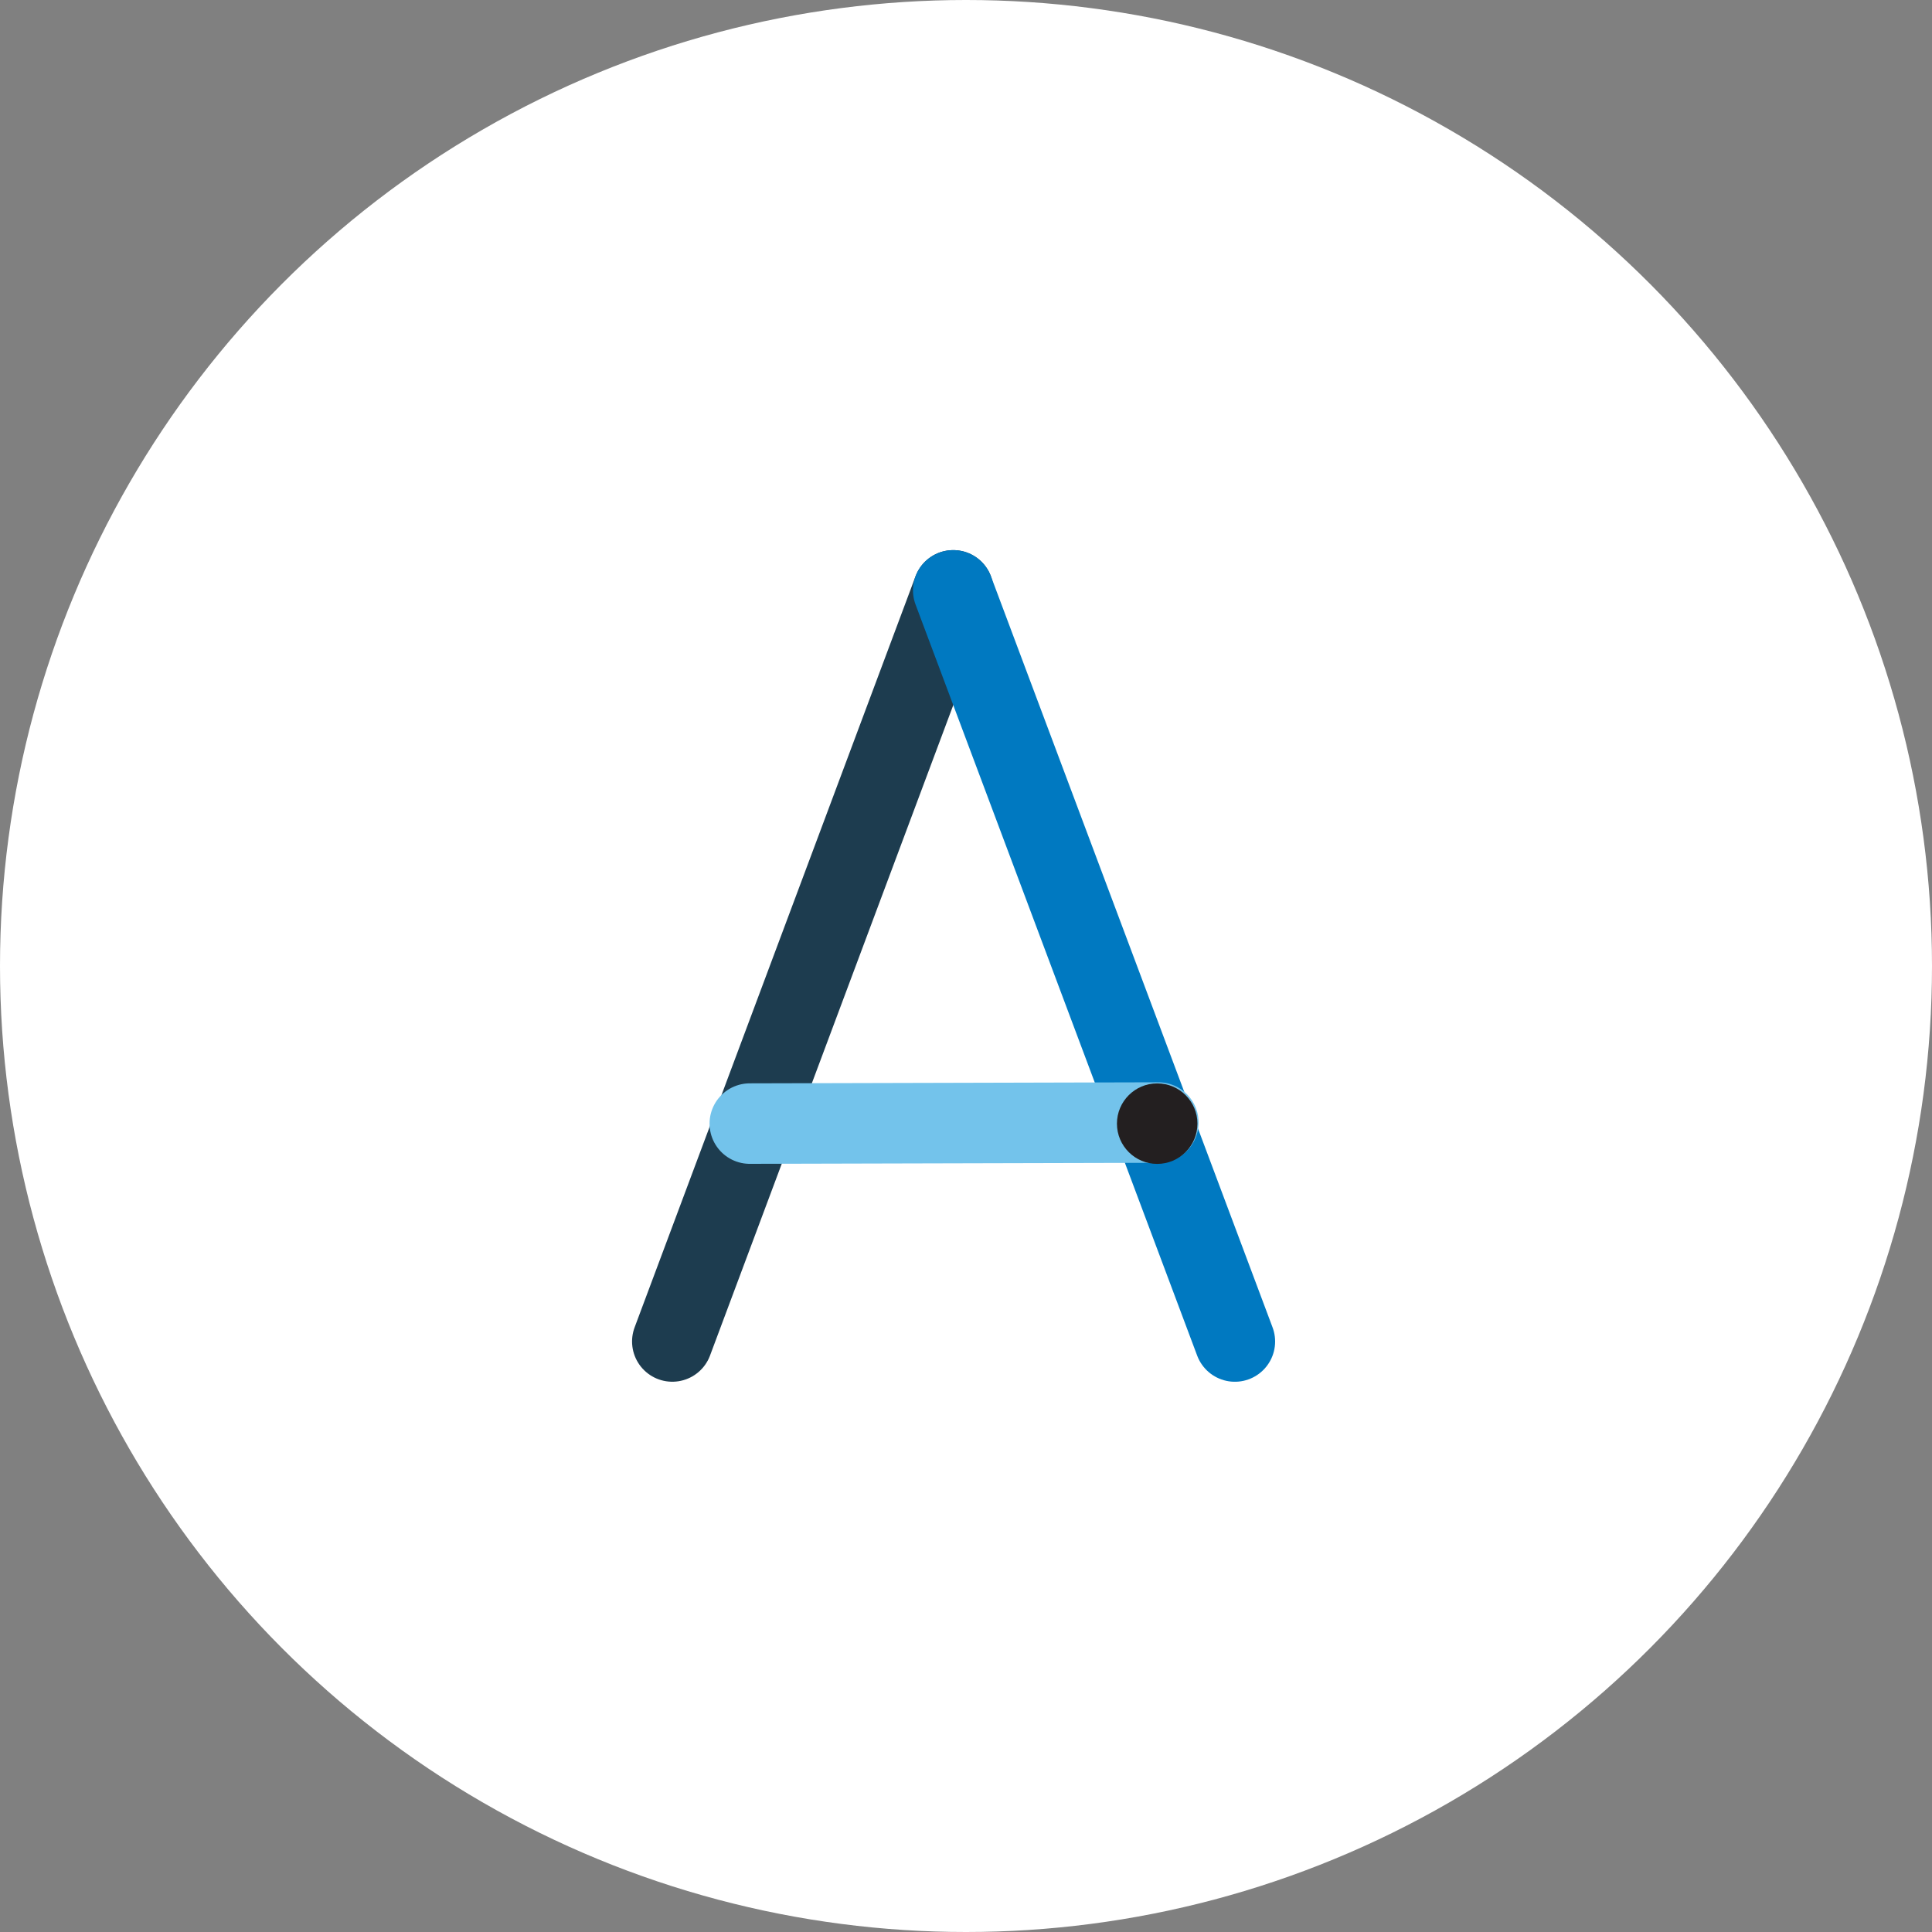<?xml version="1.0" encoding="UTF-8"?>
<svg width="72px" height="72px" viewBox="0 0 72 72" version="1.1" xmlns="http://www.w3.org/2000/svg" xmlns:xlink="http://www.w3.org/1999/xlink">
    <rect x="0" y="0" width="72" height="72" fill="#808080" stroke="none"/>
    <!-- Generator: Sketch 46.2 (44496) - http://www.bohemiancoding.com/sketch -->
    <title>avatar / A</title>
    <desc>Created with Sketch.</desc>
    <defs>
        <circle id="path-1" cx="36" cy="36" r="36"></circle>
    </defs>
    <g id="PROFILE-LETTERS" stroke="none" stroke-width="1" fill="none" fill-rule="evenodd">
        <g id="avatar-/-A">
            <mask id="mask-2" fill="white">
                <use xlink:href="#path-1"></use>
            </mask>
            <use id="circle" fill="#FFFFFF" xlink:href="#path-1"></use>
            <g id="Group-7" mask="url(#mask-2)">
                <g transform="translate(25, 22)">
                    <path d="M0.055,27.993 L10.524,0.001" id="Stroke-129" stroke="#1D3C4F" stroke-width="3" fill="none" stroke-linecap="round" stroke-linejoin="round"></path>
                    <g id="Group-134" stroke="none" stroke-width="1" fill="none" fill-rule="evenodd" transform="translate(10.243, 0)" stroke-linecap="round" stroke-linejoin="round">
                        <path d="M0.281,0.001 L10.777,27.994" id="Stroke-133" stroke="#0079C1" stroke-width="3"></path>
                    </g>
                    <g id="Group-138" stroke="none" stroke-width="1" fill="none" fill-rule="evenodd" transform="translate(2.732, 18.591)" stroke-linecap="round" stroke-linejoin="round">
                        <path d="M0.211,1.282 L15.436,1.243" id="Stroke-137" stroke="#73C3EB" stroke-width="3"></path>
                    </g>
                    <path d="M19.625,19.875 C19.625,20.703 18.953,21.375 18.125,21.375 C17.297,21.375 16.625,20.703 16.625,19.875 C16.625,19.047 17.297,18.375 18.125,18.375 C18.953,18.375 19.625,19.047 19.625,19.875" id="Fill-281" stroke="none" fill="#231F20" fill-rule="evenodd"></path>
                </g>
            </g>
        </g>
    </g>
</svg>